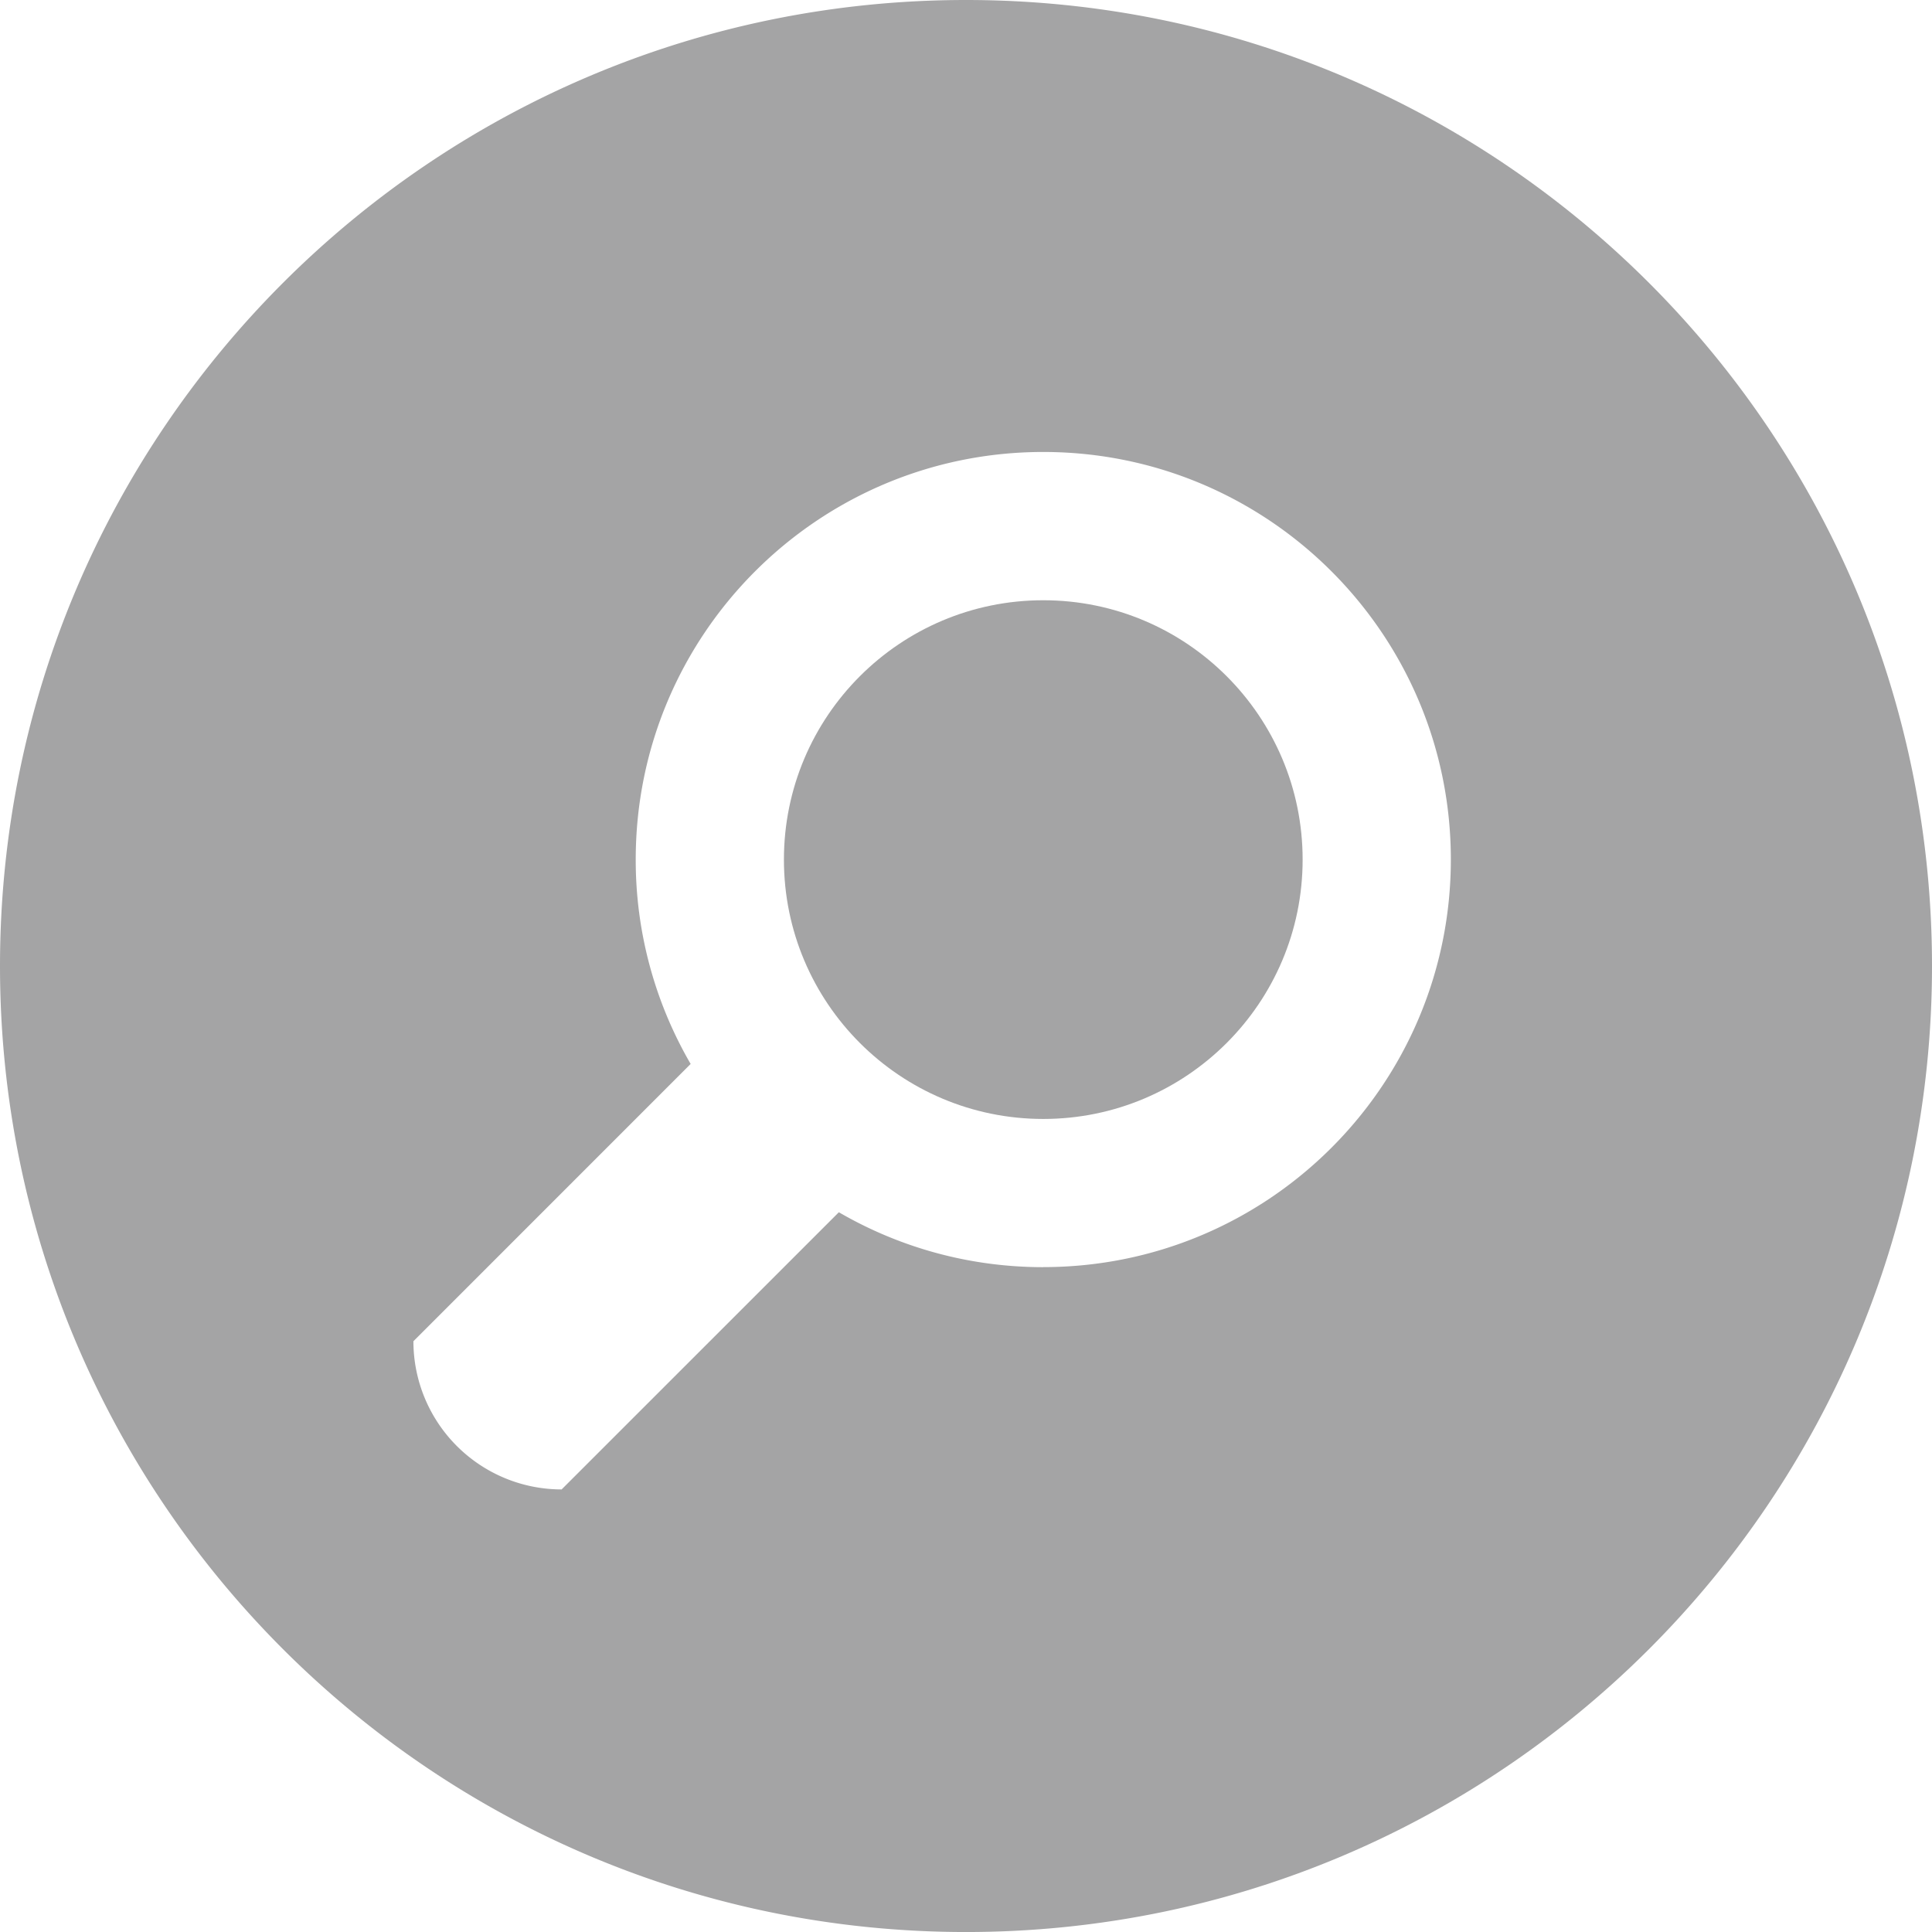 <svg id="Layer_1" xmlns="http://www.w3.org/2000/svg" width="94.204" height="94.204" viewBox="0 0 94.204 94.204"><style>.st0{fill:#a4a4a5}</style><circle class="st0" cx="50.87" cy="41.914" r="12.646"/><path class="st0" d="M47.102 0C21.088 0 0 21.088 0 47.102s21.088 47.103 47.102 47.103c26.014 0 47.102-21.09 47.102-47.103S73.116 0 47.102 0zm3.768 61.787c-3.633 0-7.038-.976-9.968-2.678L27.385 72.624a7.227 7.227 0 0 1-7.227-7.226l13.518-13.52a19.777 19.777 0 0 1-2.678-9.97c0-10.973 8.897-19.87 19.872-19.87 10.976 0 19.873 8.897 19.873 19.87 0 10.98-8.897 19.876-19.873 19.876z"/></svg>